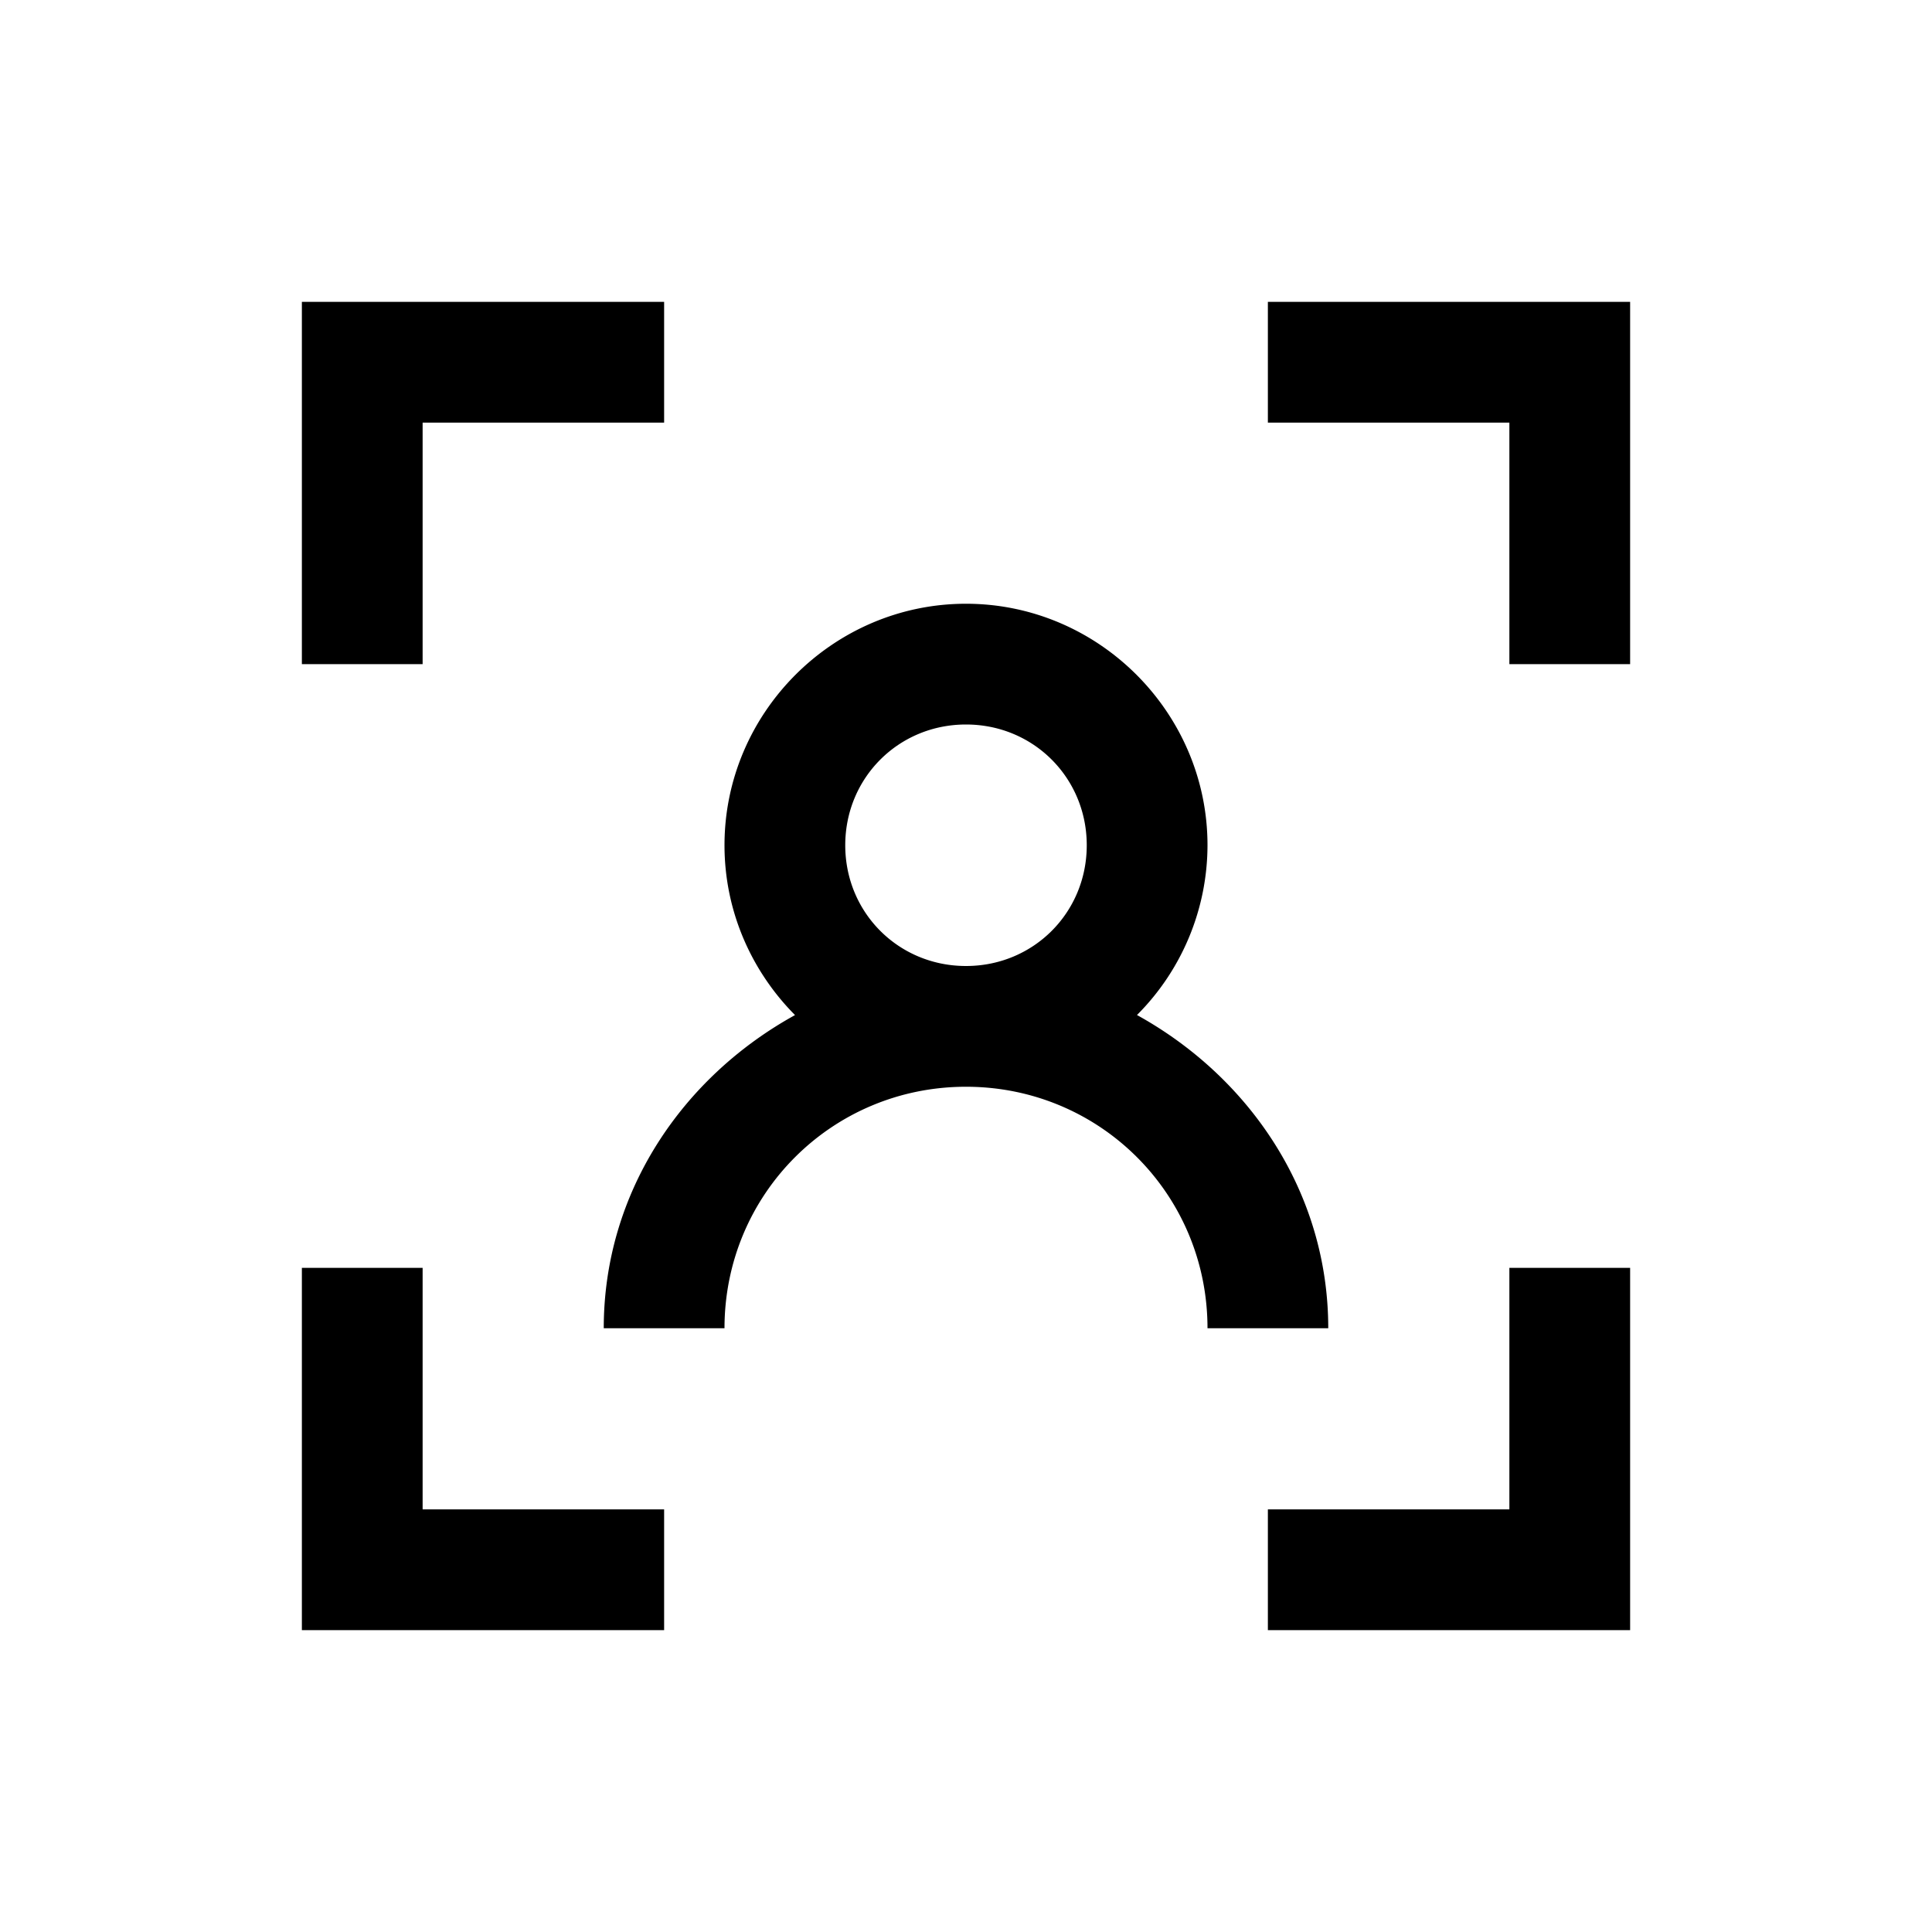 <svg xmlns="http://www.w3.org/2000/svg" viewBox="0 0 32 32">
  <path d="M5 5v6h2V7h4V5H5zm16 0v2h4v4h2V5h-6zm-5 5c-2.197 0-4 1.803-4 4 0 1.094.448 2.088 1.168 2.813C11.313 17.835 10 19.74 10 22h2c0-2.22 1.78-4 4-4 2.22 0 4 1.78 4 4h2c0-2.259-1.313-4.164-3.168-5.188A3.986 3.986 0 0020 14c0-2.197-1.803-4-4-4zm0 2c1.117 0 2 .883 2 2s-.883 2-2 2-2-.883-2-2 .883-2 2-2zM5 21v6h6v-2H7v-4H5zm20 0v4h-4v2h6v-6h-2z"/>
</svg>
